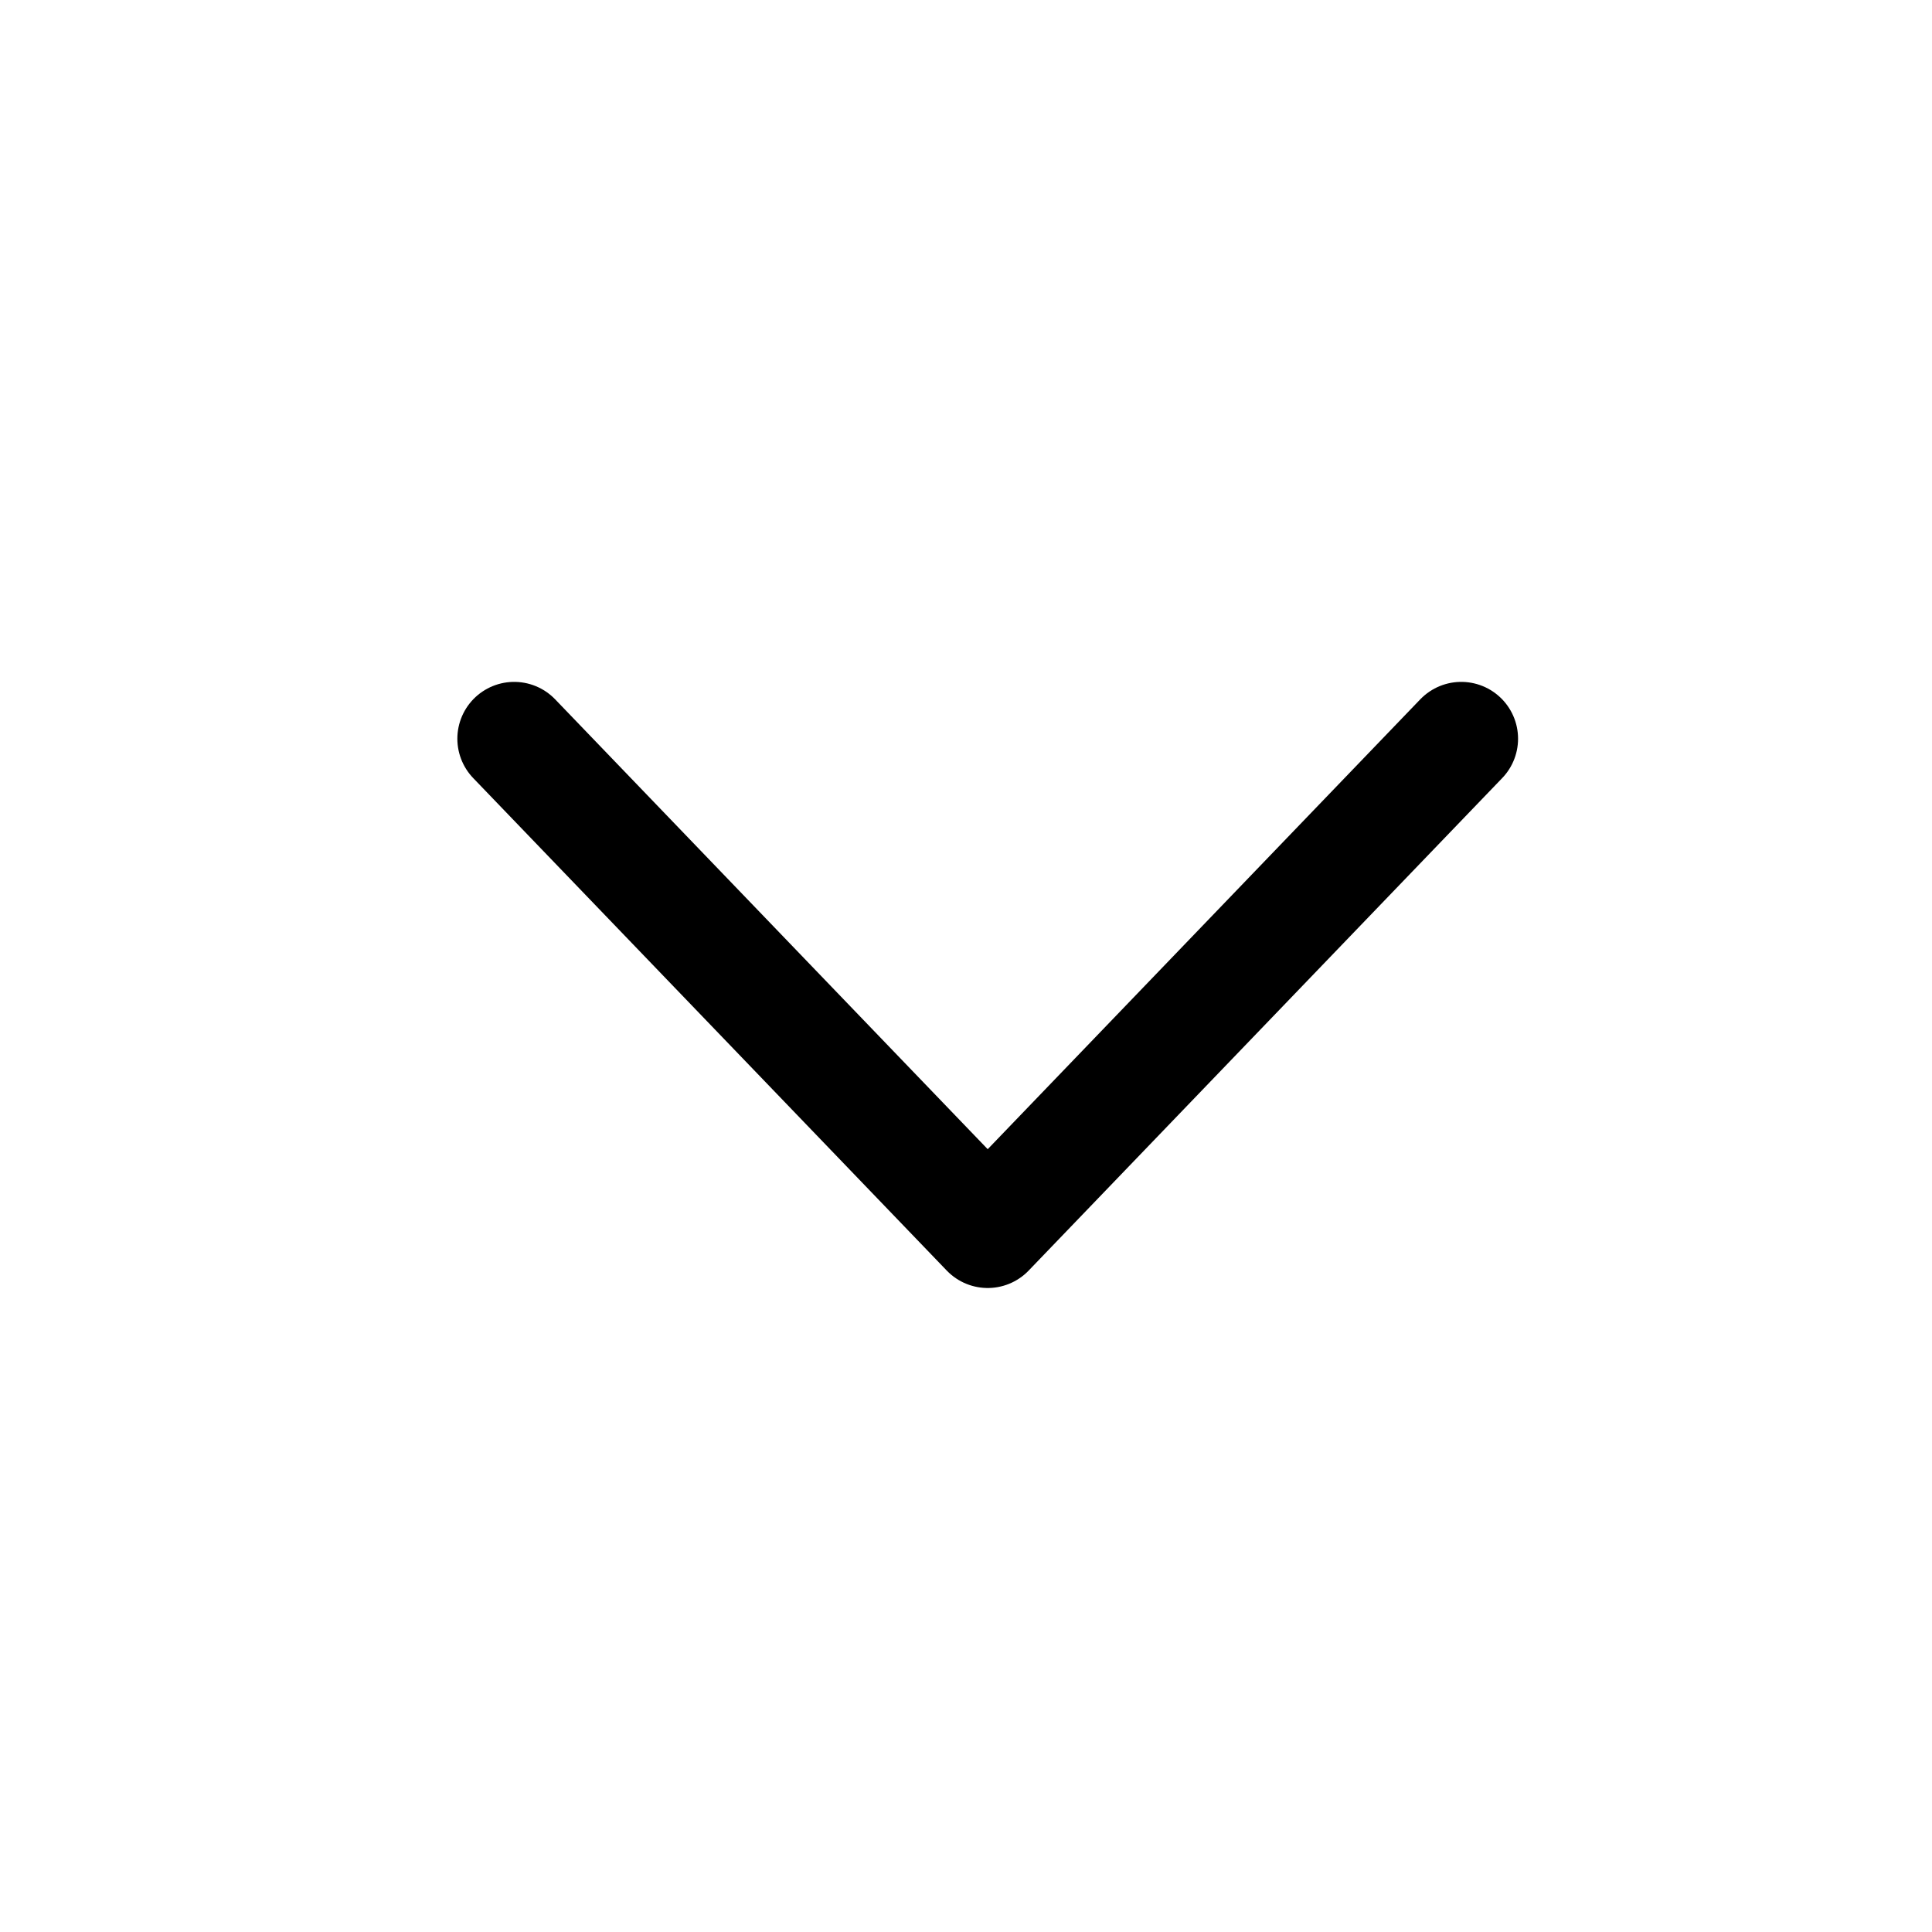 <svg width="51" height="51" viewBox="0 0 51 51" fill="none" xmlns="http://www.w3.org/2000/svg">
<path d="M13.573 19.5L26.073 32.5L38.573 19.5" stroke="black" stroke-width="3" stroke-linecap="round" stroke-linejoin="round"/>
</svg>
